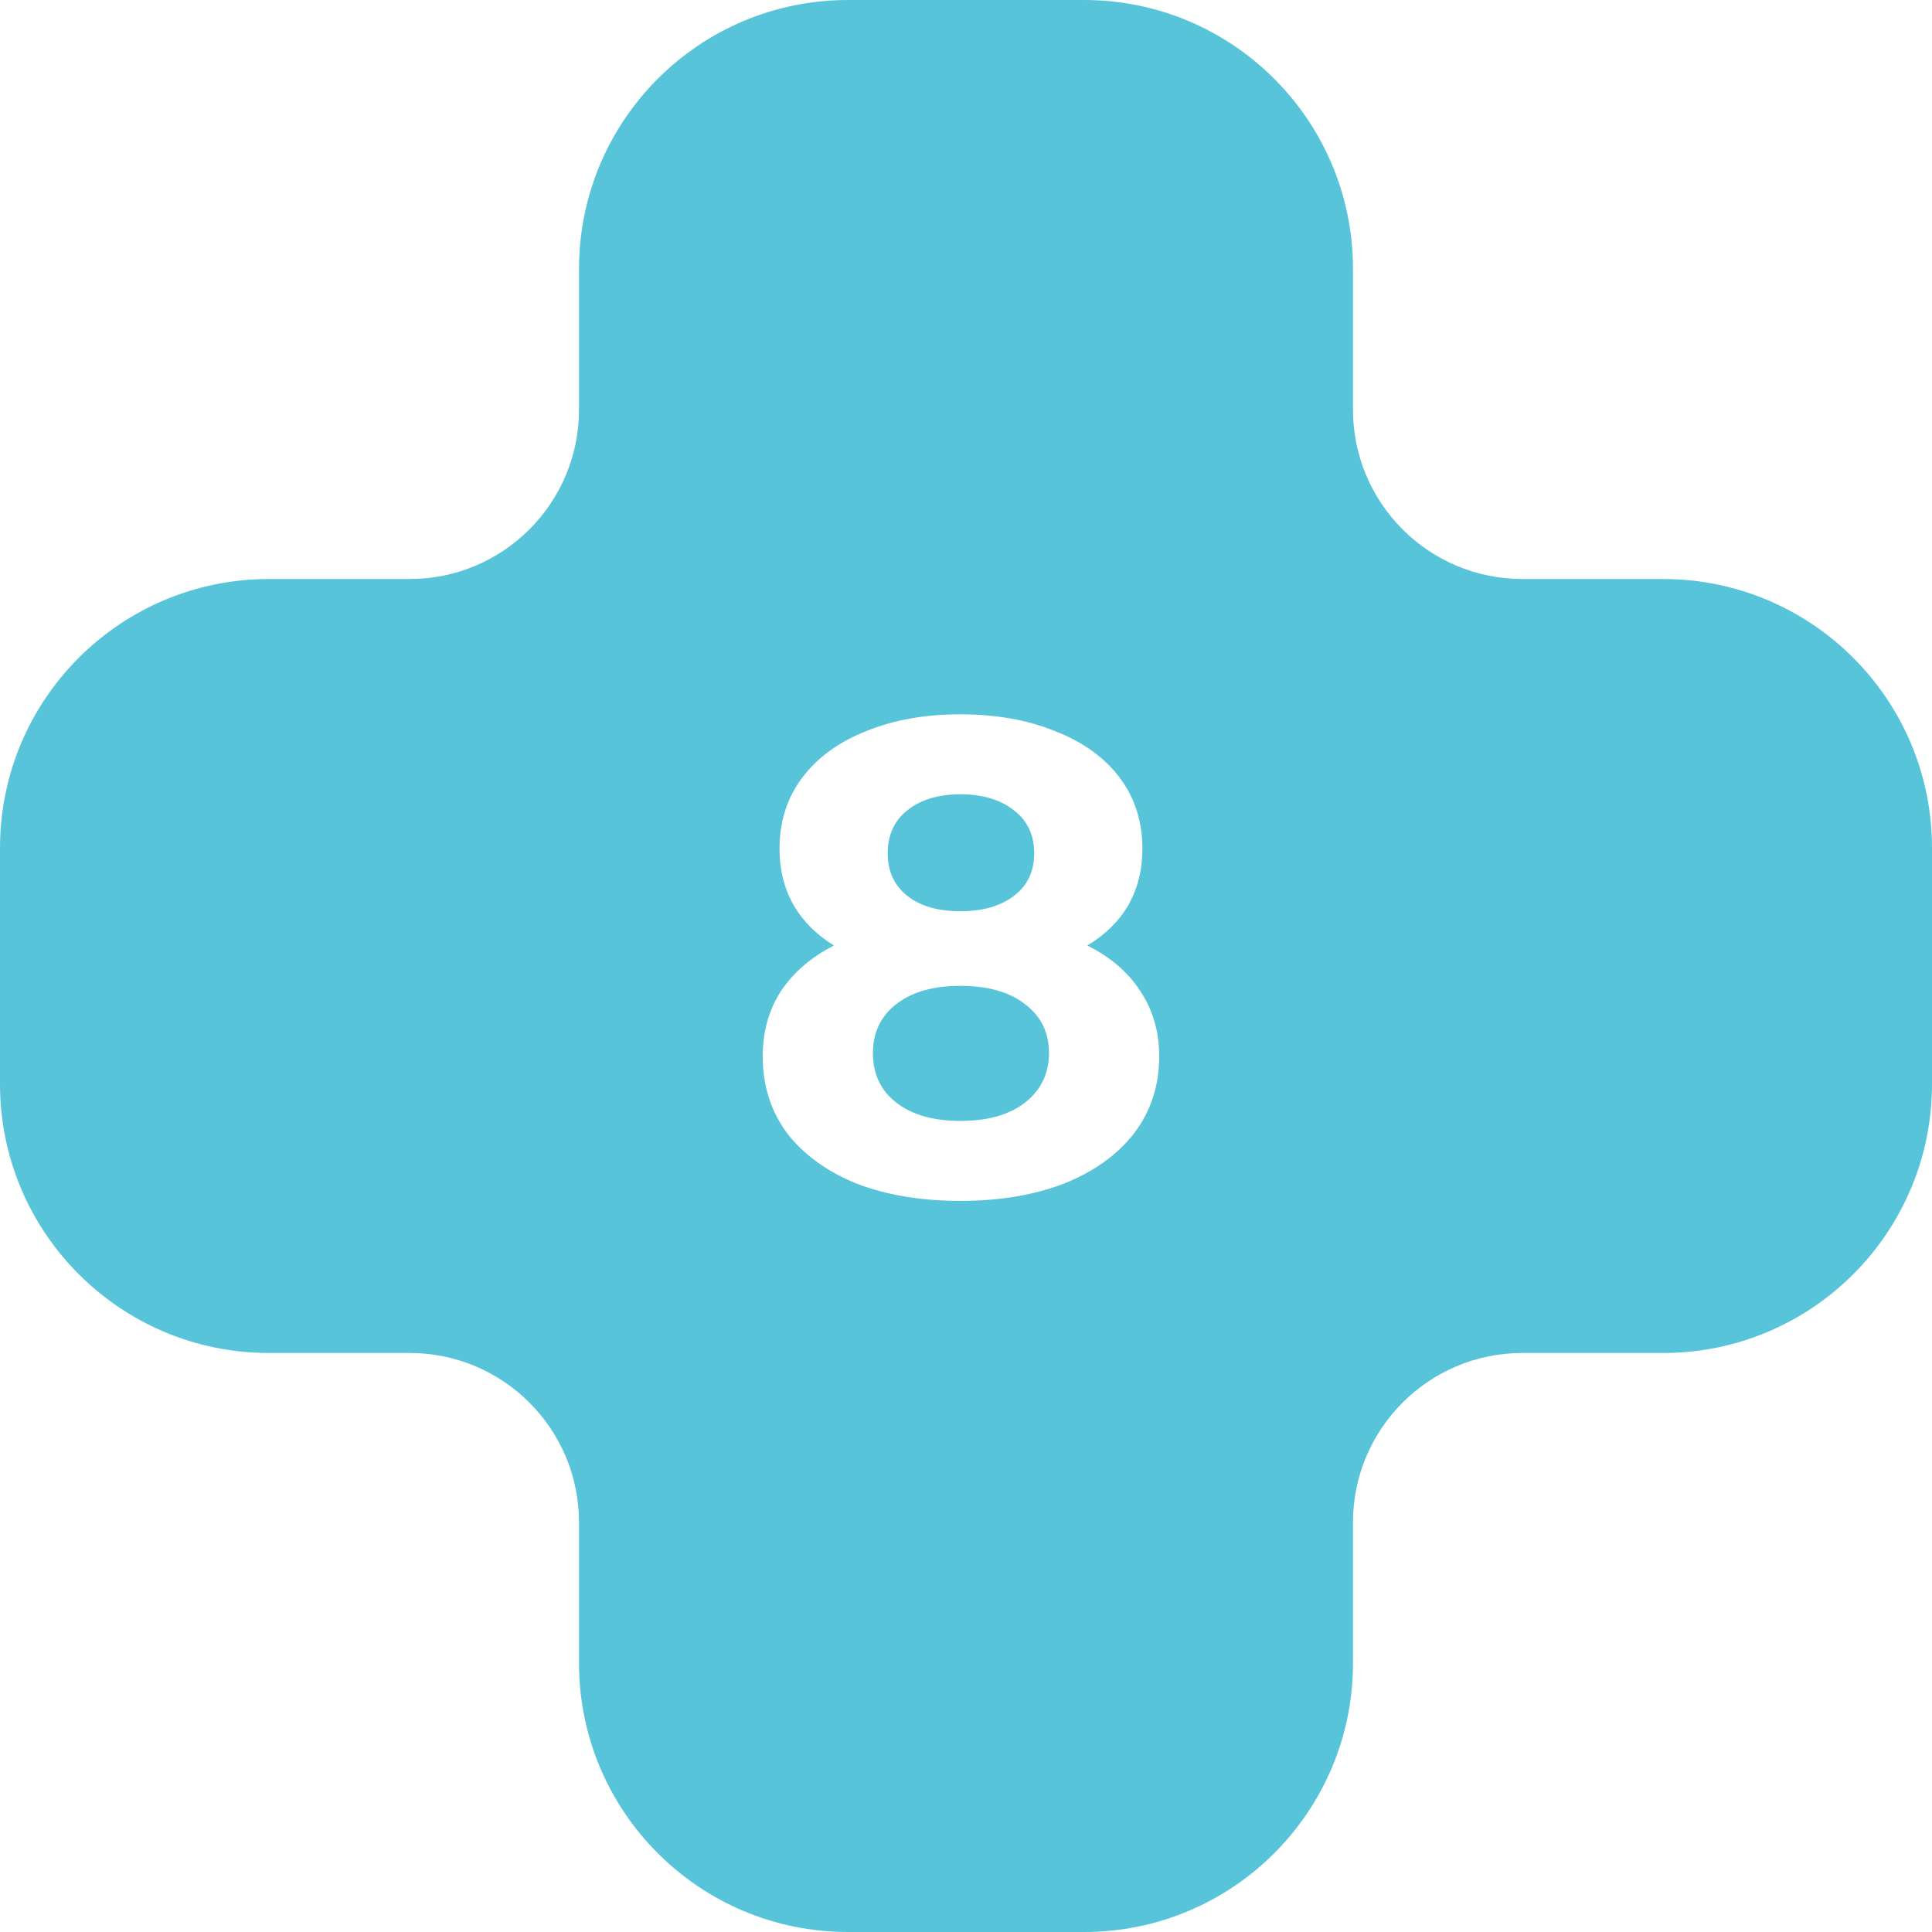 <svg width="72" height="72" viewBox="0 0 72 72" fill="none" xmlns="http://www.w3.org/2000/svg">
<path fill-rule="evenodd" clip-rule="evenodd" d="M40.4 0C45.935 0 50.422 4.487 50.422 10.023V15.267C50.422 18.752 53.248 21.578 56.733 21.578H61.977C67.513 21.578 72 26.065 72 31.6V40.4C72 45.935 67.513 50.422 61.977 50.422H56.733C53.248 50.422 50.422 53.248 50.422 56.733V61.977C50.422 67.513 45.935 72 40.4 72H31.6C26.065 72 21.578 67.513 21.578 61.977V56.733C21.578 53.248 18.752 50.422 15.267 50.422H10.023C4.487 50.422 0 45.935 0 40.4V31.6C0 26.065 4.487 21.578 10.023 21.578H15.267C18.752 21.578 21.578 18.752 21.578 15.267V10.023C21.578 4.487 26.065 0 31.6 0H40.4ZM42.499 36.939C42.048 36.238 41.389 35.67 40.52 35.236C41.188 34.836 41.697 34.335 42.048 33.734C42.398 33.116 42.574 32.415 42.574 31.63C42.574 30.611 42.29 29.727 41.722 28.975C41.155 28.224 40.353 27.648 39.318 27.247C38.3 26.83 37.123 26.621 35.787 26.621C34.468 26.621 33.299 26.83 32.281 27.247C31.262 27.648 30.47 28.224 29.902 28.975C29.334 29.727 29.05 30.611 29.05 31.63C29.05 32.415 29.226 33.116 29.576 33.734C29.927 34.335 30.428 34.836 31.079 35.236C30.227 35.67 29.568 36.238 29.101 36.939C28.65 37.64 28.424 38.45 28.424 39.368C28.424 40.454 28.725 41.405 29.326 42.223C29.944 43.025 30.803 43.651 31.905 44.102C33.024 44.536 34.318 44.753 35.787 44.753C37.256 44.753 38.55 44.536 39.669 44.102C40.787 43.651 41.656 43.025 42.273 42.223C42.891 41.405 43.2 40.454 43.2 39.368C43.2 38.45 42.966 37.64 42.499 36.939ZM33.809 30.202C34.309 29.802 34.969 29.601 35.787 29.601C36.622 29.601 37.29 29.802 37.791 30.202C38.291 30.586 38.542 31.121 38.542 31.805C38.542 32.473 38.291 32.999 37.791 33.383C37.29 33.767 36.622 33.959 35.787 33.959C34.952 33.959 34.293 33.767 33.809 33.383C33.325 32.999 33.082 32.473 33.082 31.805C33.082 31.121 33.325 30.586 33.809 30.202ZM38.191 41.096C37.607 41.547 36.806 41.773 35.787 41.773C34.785 41.773 33.992 41.547 33.408 41.096C32.824 40.646 32.531 40.028 32.531 39.243C32.531 38.475 32.824 37.866 33.408 37.415C33.992 36.964 34.785 36.739 35.787 36.739C36.806 36.739 37.607 36.964 38.191 37.415C38.792 37.866 39.093 38.475 39.093 39.243C39.093 40.011 38.792 40.629 38.191 41.096Z" fill="#58C4D9"/>
</svg>
